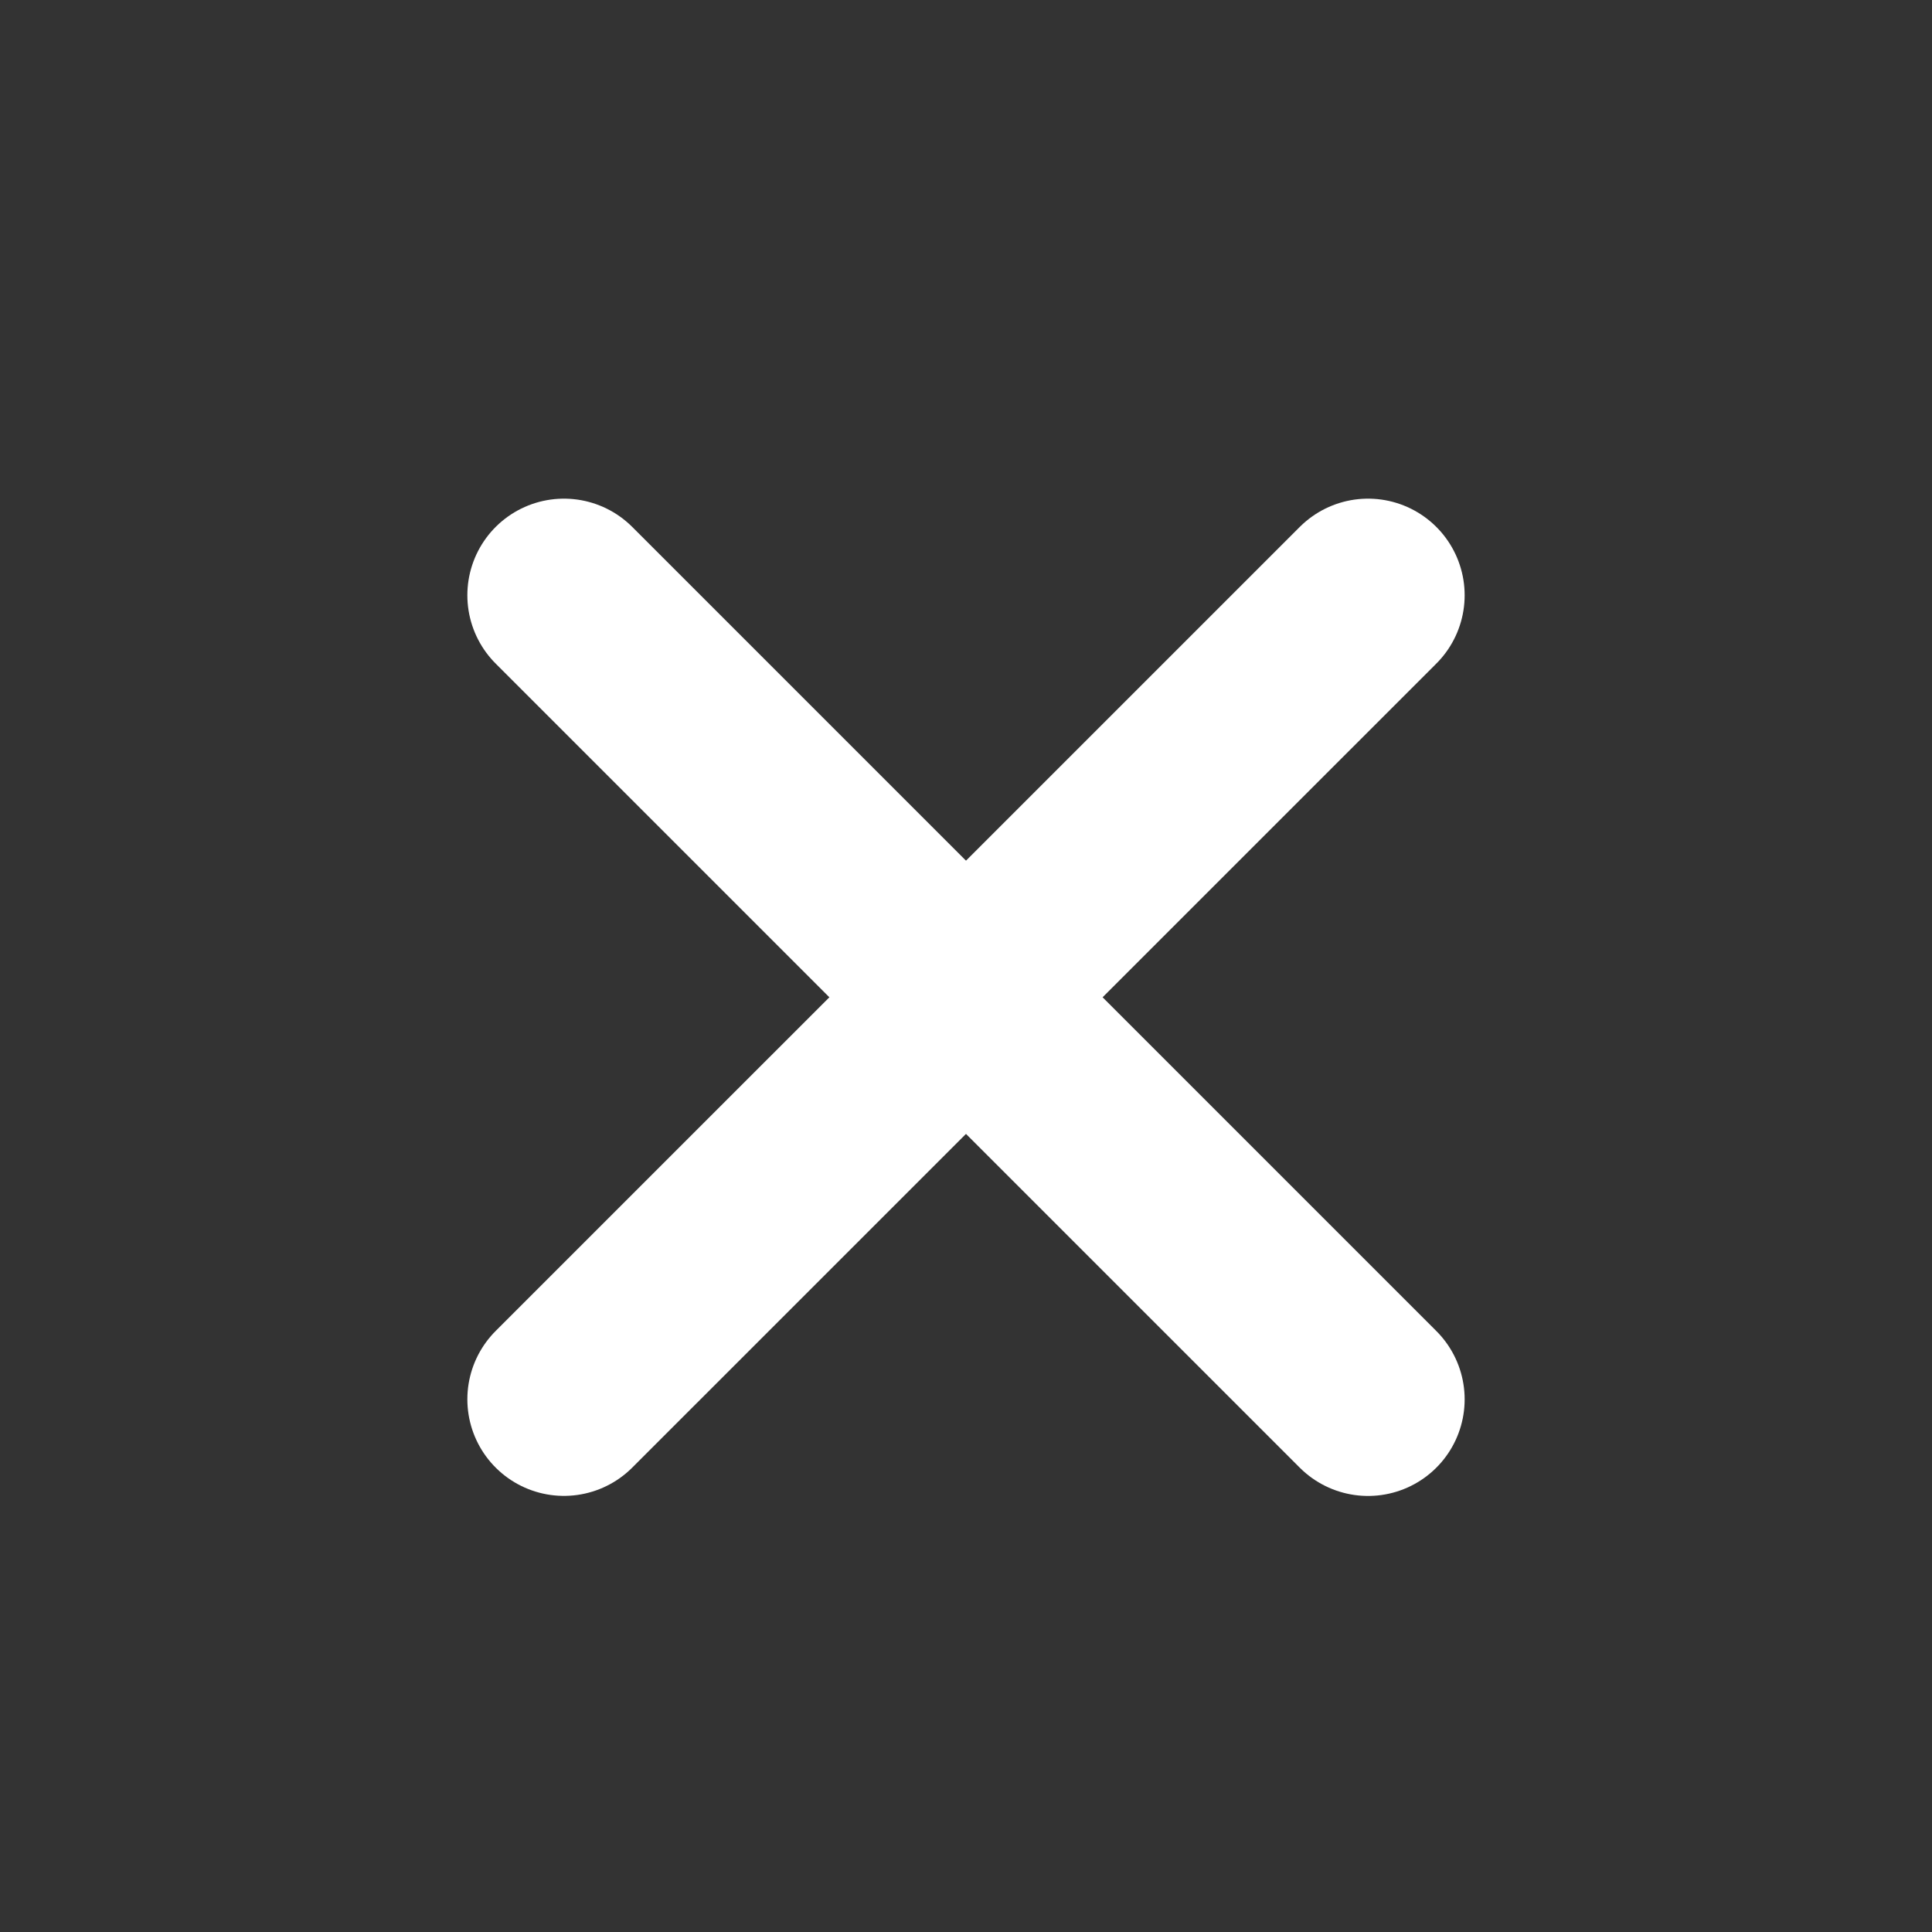 <svg width="30" height="30" viewBox="0 0 30 30" fill="none" xmlns="http://www.w3.org/2000/svg">
<rect x="0" y="0" width="30" height="30" fill="#333333" stroke="none"/>
<path d="M21.243 9.243L8.757 21.728" stroke="white" stroke-width="3" stroke-linecap="round"/>
<path d="M21.243 21.729L8.757 9.243" stroke="white" stroke-width="3" stroke-linecap="round"/>
</svg>
